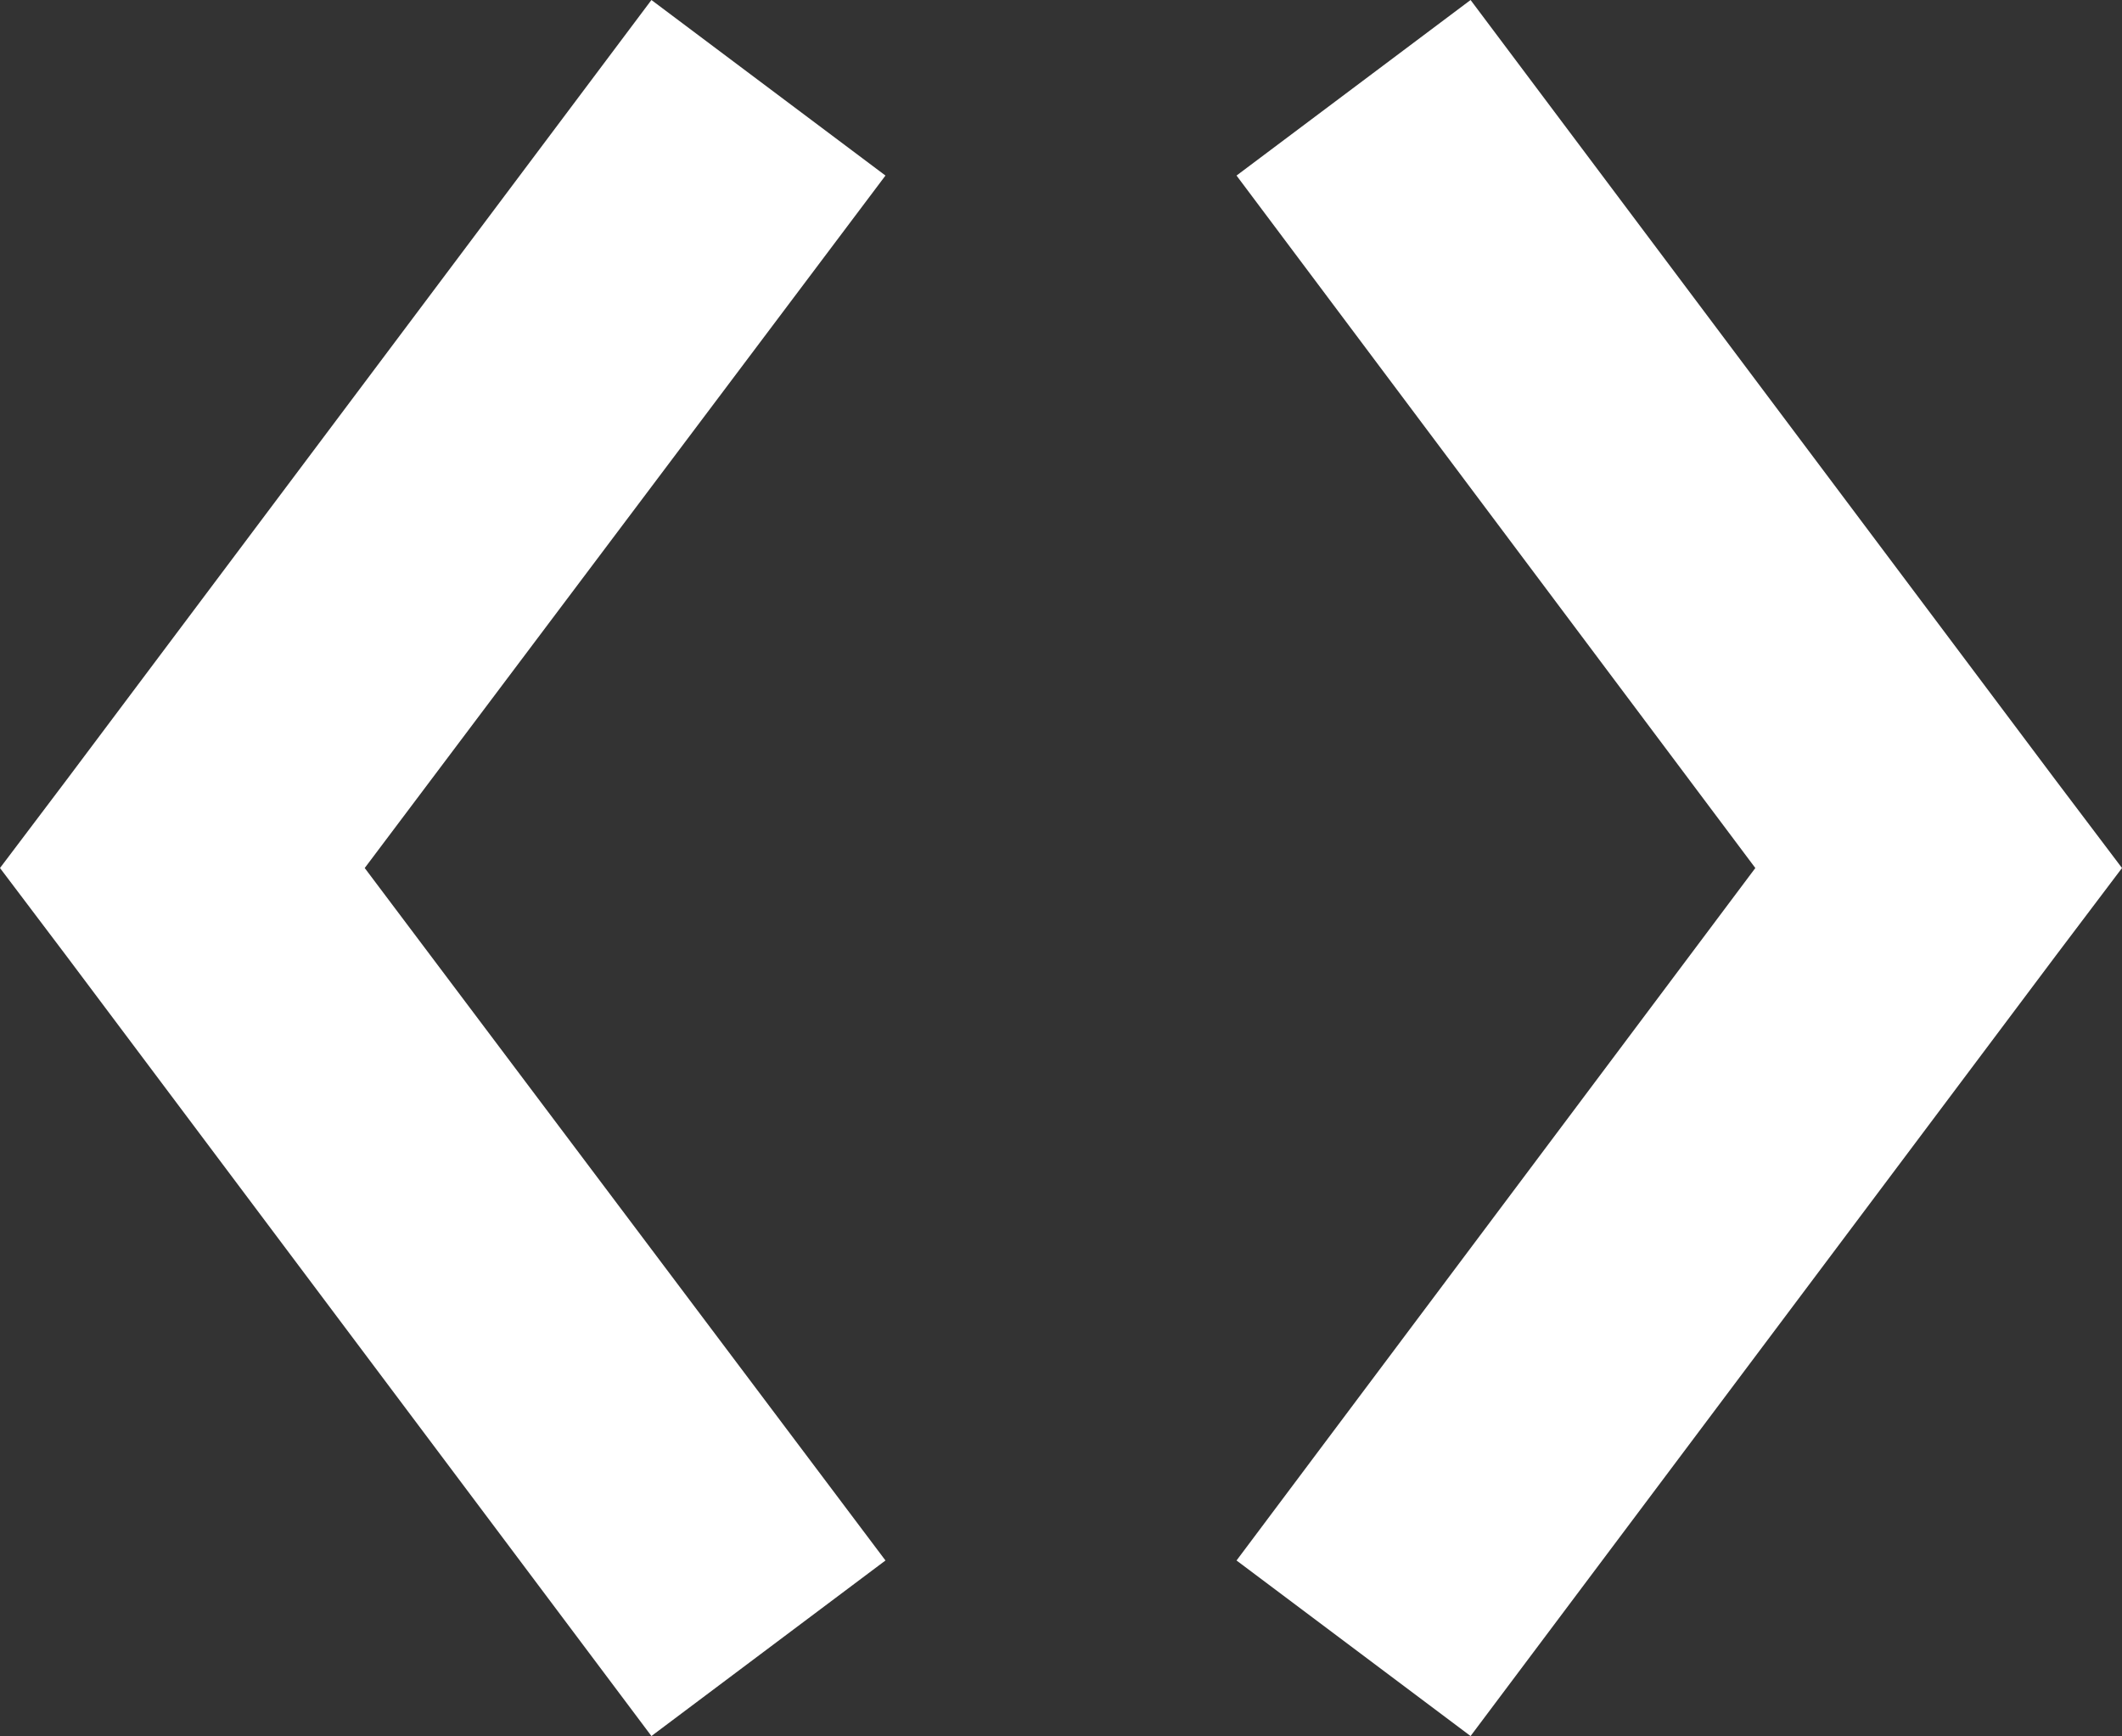 <svg xmlns="http://www.w3.org/2000/svg" width="10.88" height="8.9">
  <rect width="100%" height="100%" fill="#333333" stroke="none"/>
  <path fill="#FFF" fill-rule="nonzero" d="m3.34 0 1.2.9-2.67 3.55L4.54 8l-1.2.9-3-4L0 4.45.34 4l3-4Zm4.2 0 3 4 .34.45-.34.45-3 4-1.2-.9L9 4.45 6.34.9l1.2-.9Z"/>
</svg>
